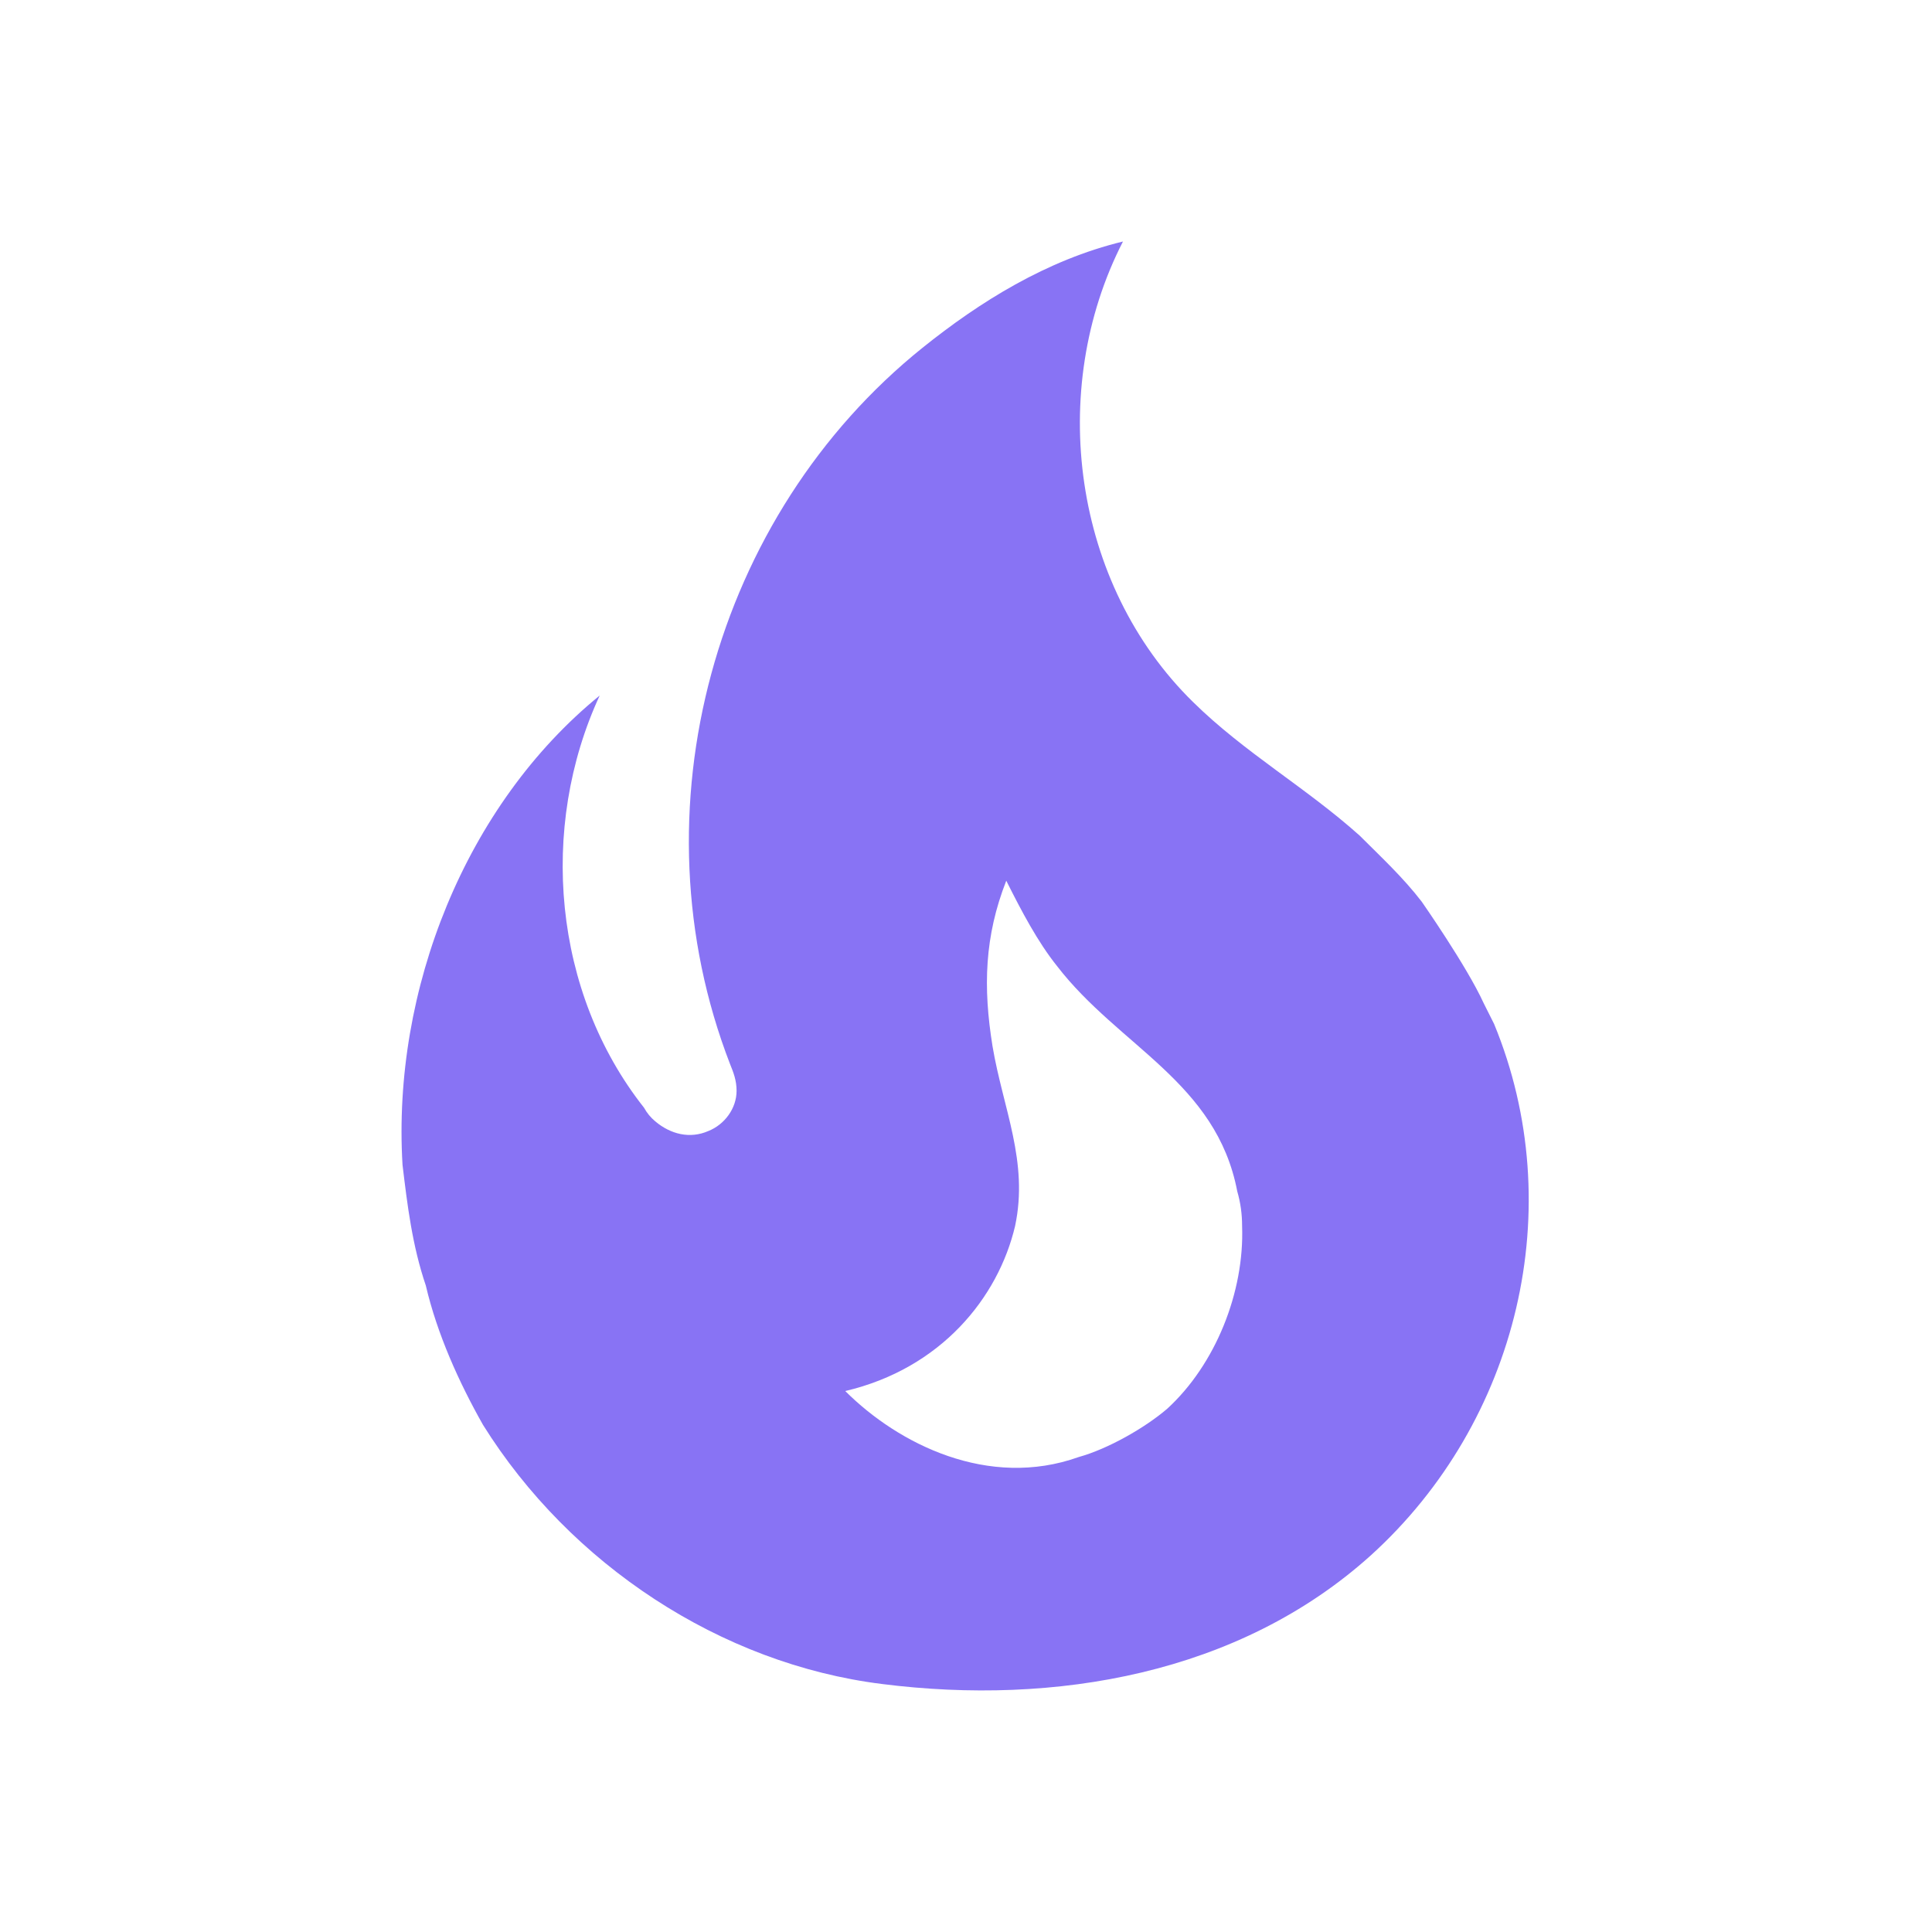 <svg width="32" height="32" viewBox="0 0 32 32" fill="none" xmlns="http://www.w3.org/2000/svg">
<path d="M23.547 14.933C23.24 14.533 22.867 14.187 22.52 13.84C21.627 13.04 20.613 12.467 19.76 11.627C17.773 9.68 17.333 6.467 18.6 4C17.333 4.307 16.227 5 15.28 5.76C11.827 8.533 10.467 13.427 12.093 17.627C12.147 17.76 12.2 17.893 12.2 18.067C12.2 18.36 12 18.627 11.733 18.733C11.427 18.867 11.107 18.787 10.853 18.573C10.777 18.51 10.714 18.433 10.667 18.347C9.16 16.44 8.92 13.707 9.933 11.52C7.707 13.333 6.493 16.4 6.667 19.293C6.747 19.96 6.827 20.627 7.053 21.293C7.24 22.093 7.6 22.893 8 23.6C9.44 25.907 11.933 27.56 14.613 27.893C17.467 28.253 20.52 27.733 22.707 25.76C25.147 23.547 26 20 24.747 16.96L24.573 16.613C24.293 16 23.547 14.933 23.547 14.933ZM19.333 23.333C18.96 23.653 18.347 24 17.867 24.133C16.373 24.667 14.88 23.92 14 23.04C15.587 22.667 16.533 21.493 16.813 20.307C17.04 19.24 16.613 18.36 16.44 17.333C16.28 16.347 16.307 15.507 16.667 14.587C16.92 15.093 17.187 15.6 17.507 16C18.533 17.333 20.147 17.92 20.493 19.733C20.547 19.92 20.573 20.107 20.573 20.307C20.613 21.4 20.133 22.6 19.333 23.333Z" fill="#8873F4"/>
</svg>
